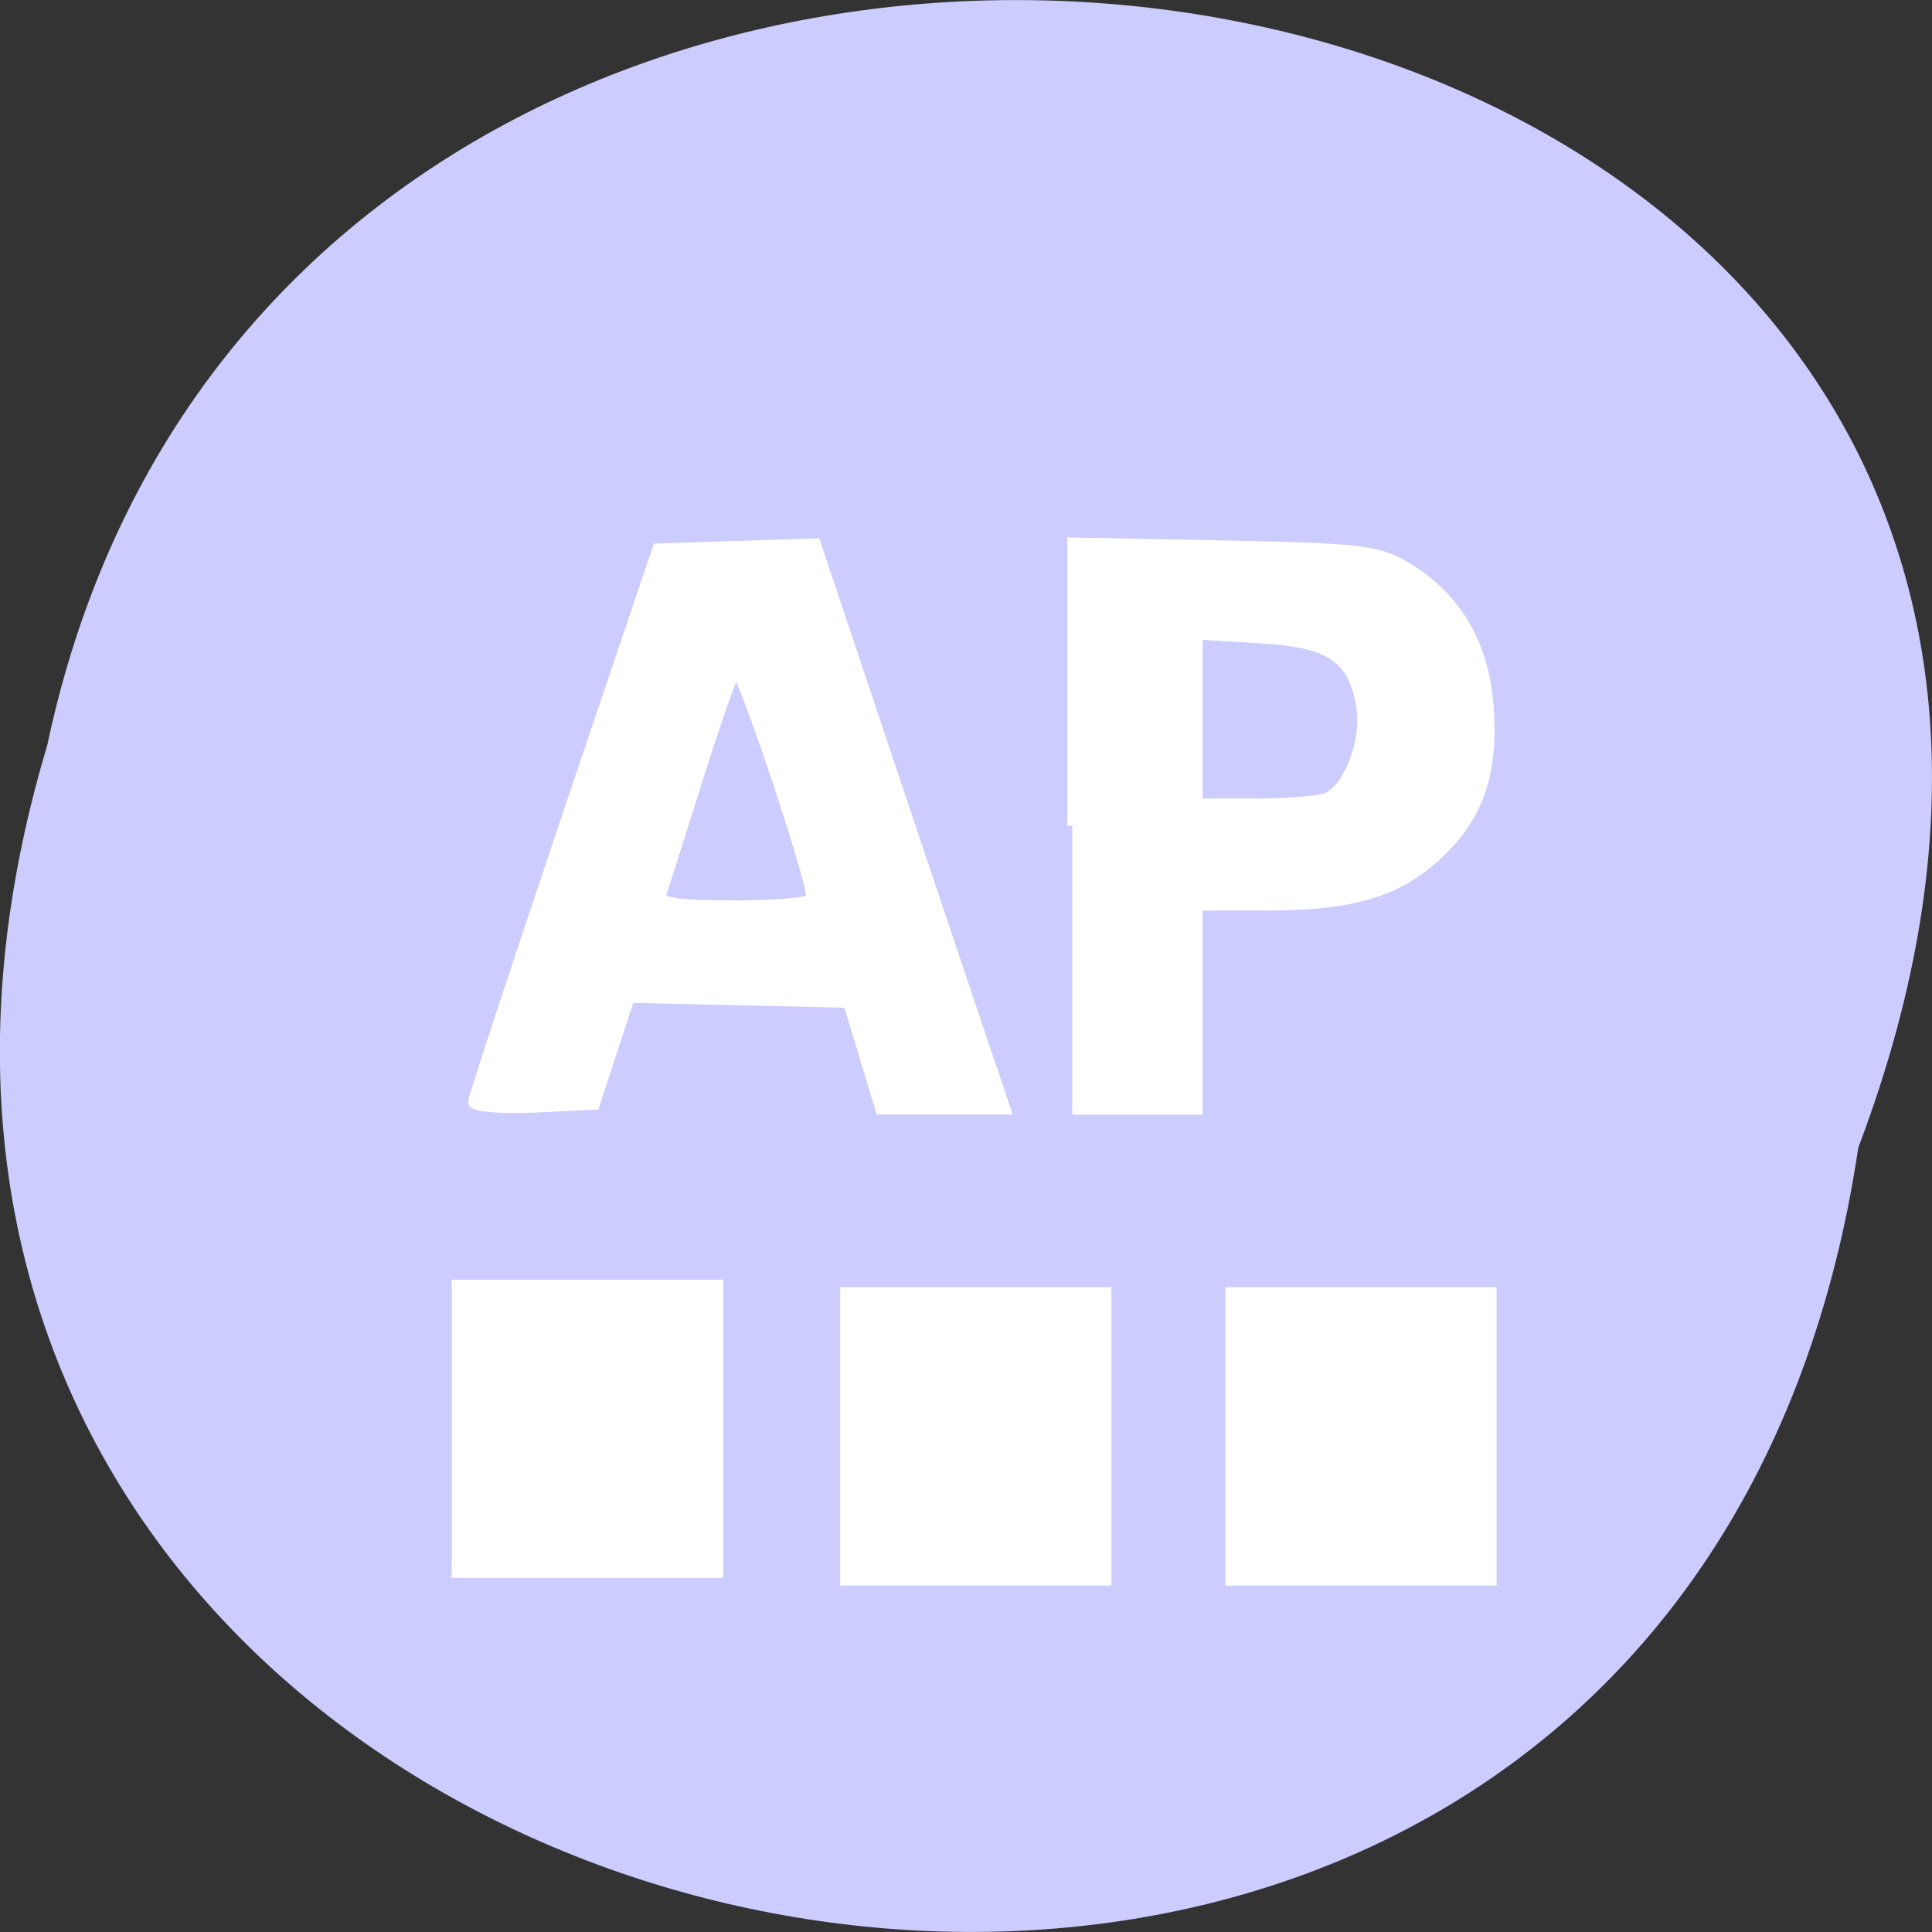 <svg xmlns="http://www.w3.org/2000/svg" viewBox="0 0 48 48"><rect x="0" y="0" width="48" height="48" fill="#333333" stroke="none"/><path d="m 46.17 28.508 c -4.82 32.32 -54.37 21.281 -44.996 -9.992 c 6.285 -29.719 56.996 -21.672 44.996 9.992" fill="#ccf"/><g fill="#fff"><path d="m 30.445 31.98 v 7.414 h 6.738 v -7.414"/><path d="m 20.875 31.98 v 7.414 h 6.738 v -7.414"/><path d="m 11.223 31.793 v 7.41 h 6.746 v -7.41"/><g fill-rule="evenodd" stroke="#fff" transform="scale(0.188)"><path d="m 62.52 145.69 c 0 -0.583 5.5 -17.271 12.187 -37.12 l 12.188 -36.08 l 10.438 -0.333 l 10.458 -0.333 l 9.958 29.729 c 5.479 16.354 11.146 33.19 12.563 37.417 l 2.604 7.646 h -16.562 l -2.125 -7.04 l -2.146 -7.06 l -28.875 -0.667 l -2.313 7.06 l -2.313 7.083 l -8.02 0.375 c -4.417 0.188 -8.02 -0.125 -8.02 -0.688 m 44.708 -26.937 c 0.042 -2.646 -9.438 -30.896 -10.06 -30.06 c -0.417 0.521 -2.688 7.02 -5.02 14.438 c -2.333 7.417 -4.479 14.167 -4.771 15 c -0.396 1.167 1.979 1.542 9.667 1.542 c 5.583 0 10.167 -0.417 10.188 -0.917" stroke-width="1.336"/><path d="m 141.71 109.15 v -37.458 l 20.17 0.396 c 18.646 0.375 20.479 0.625 24.583 3.229 c 6.188 3.938 9.646 10 10.25 17.958 c 0.667 8.771 -1.25 14.5 -6.542 19.5 c -5.375 5.104 -11.313 6.896 -22.979 6.896 h -8.917 v 26.958 h -16.563 m 33.646 -41.21 c 2.896 -1.229 5.292 -7.625 4.542 -12.08 c -1.104 -6.458 -4.104 -8.479 -13.438 -9 l -8.188 -0.479 v 22.333 h 7.646 c 4.208 0 8.458 -0.354 9.438 -0.771" stroke-width="1.329"/></g></g></svg>